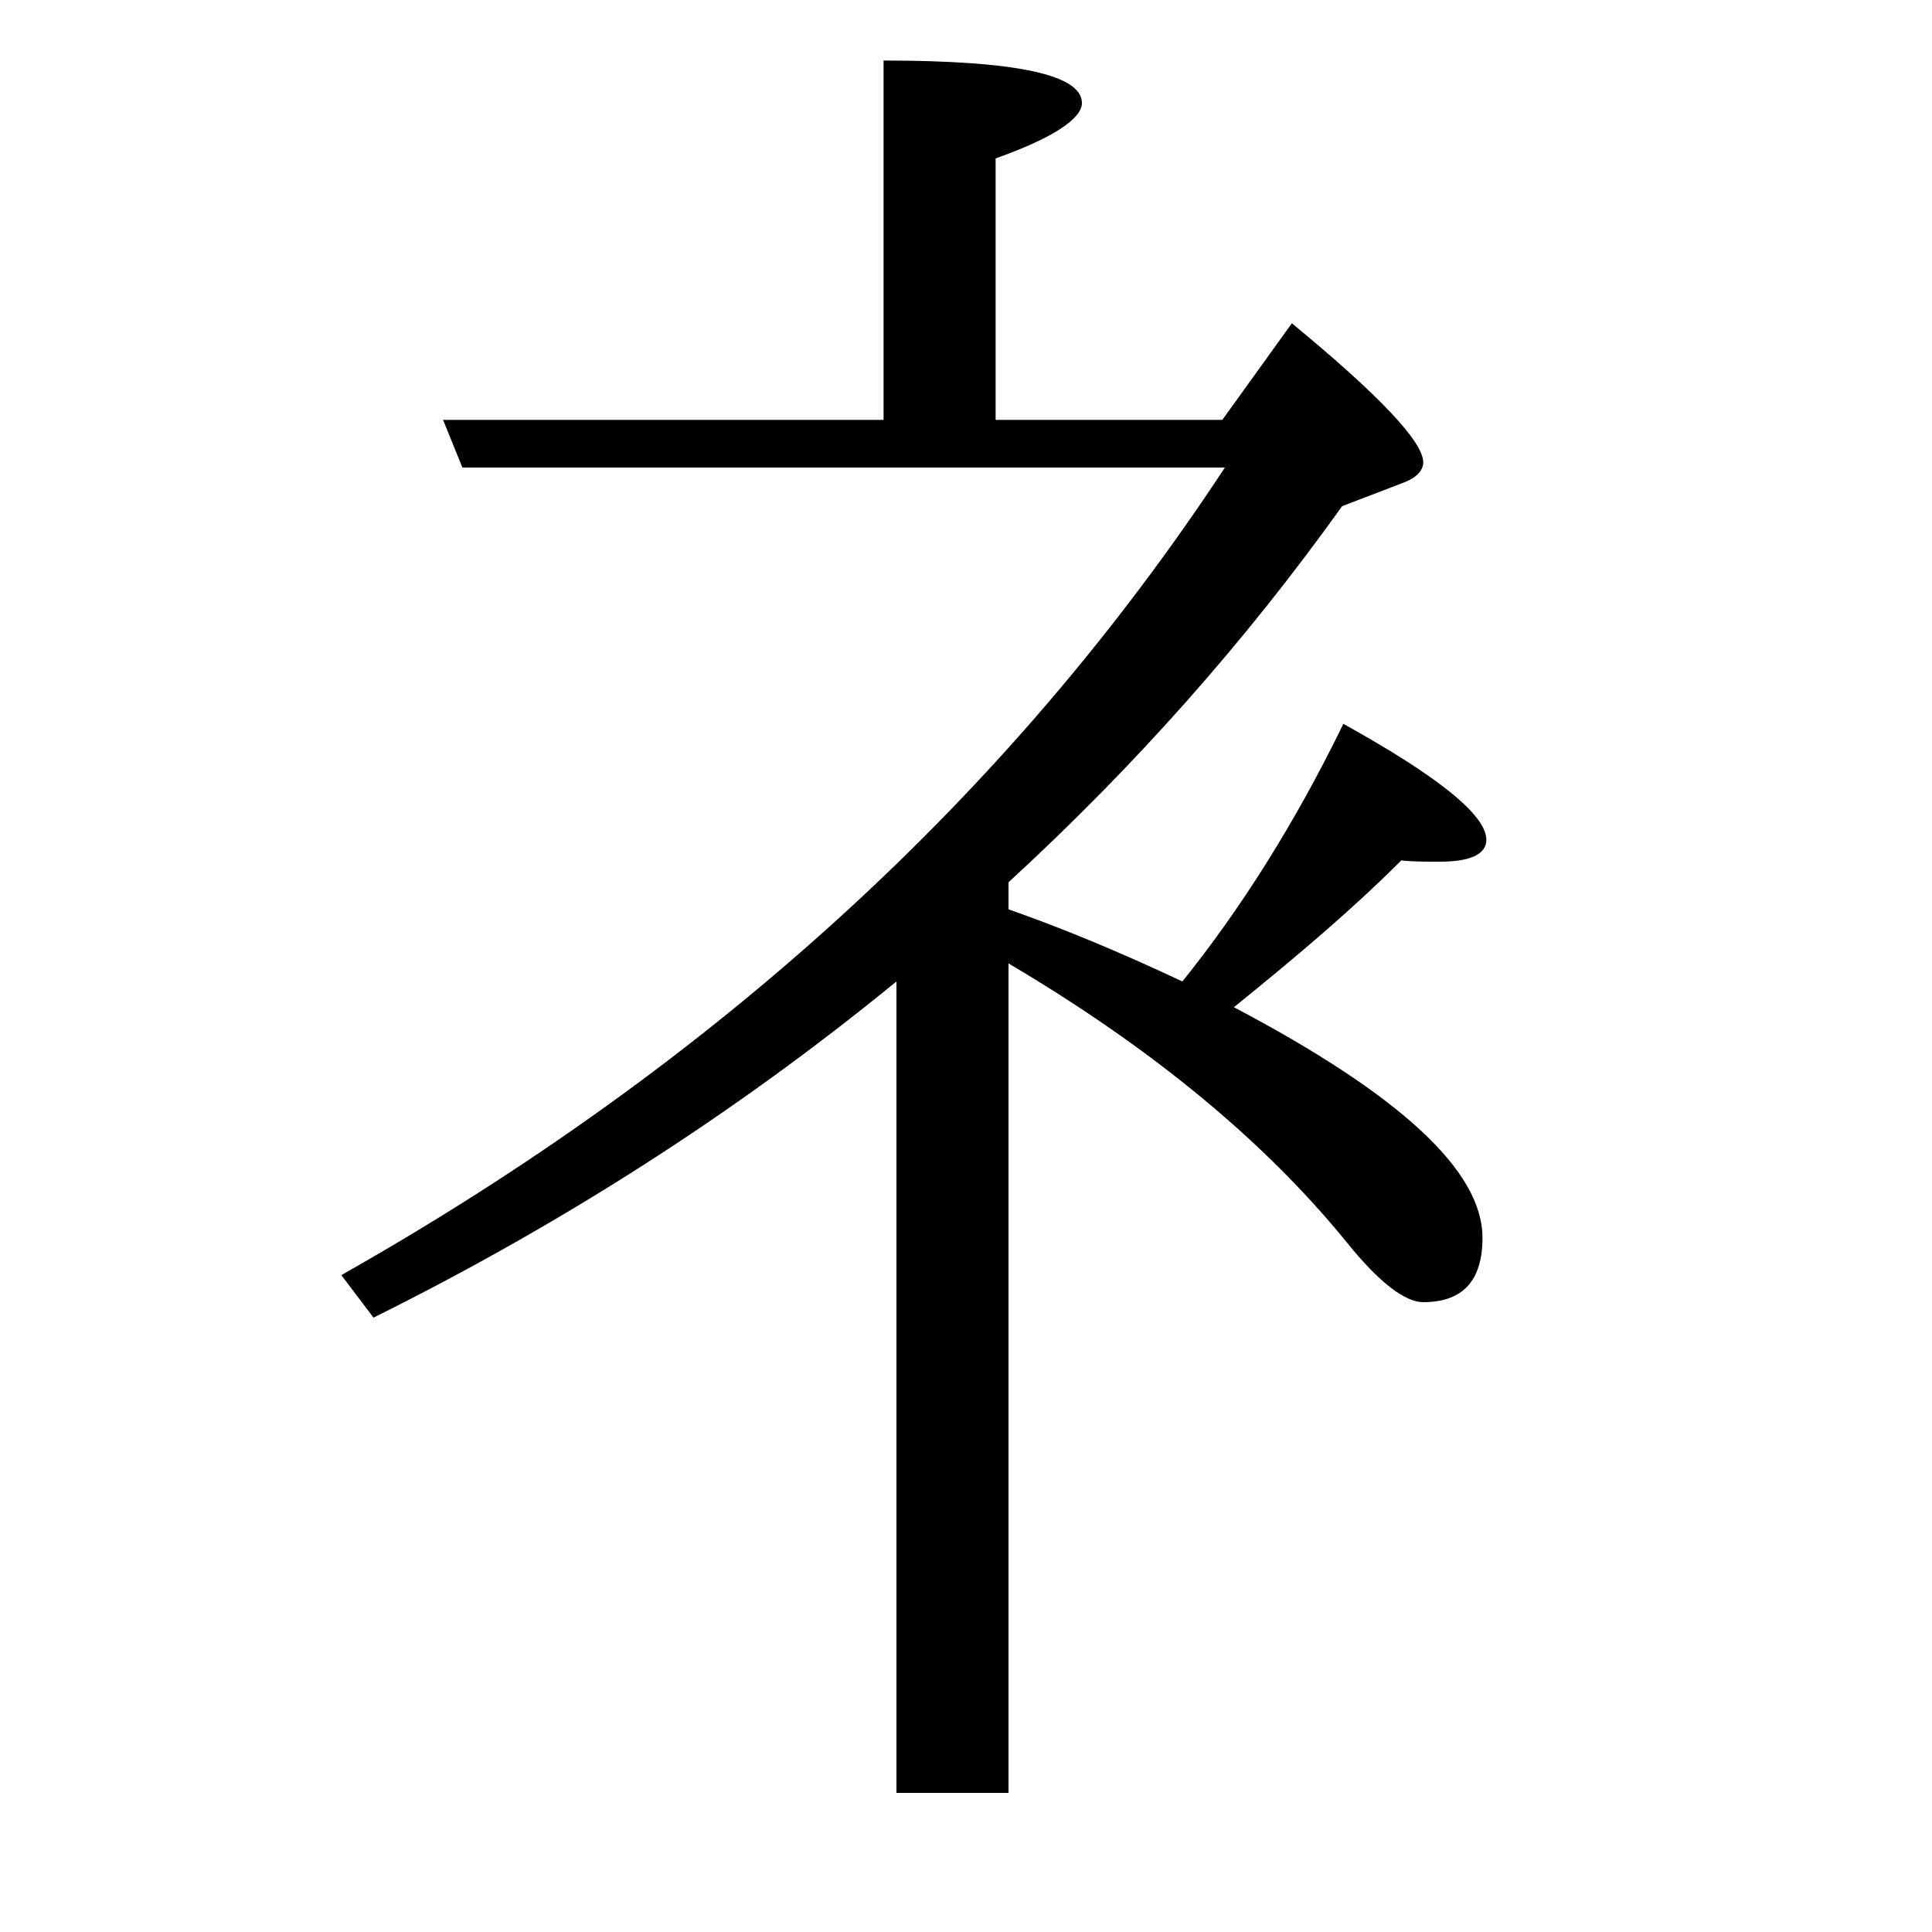 <?xml version="1.0" encoding="utf-8"?>
<!-- Generator: Adobe Illustrator 19.0.0, SVG Export Plug-In . SVG Version: 6.00 Build 0)  -->
<svg version="1.1" id="圖層_1" xmlns="http://www.w3.org/2000/svg" xmlns:xlink="http://www.w3.org/1999/xlink" x="0px" y="0px"
	 viewBox="45 -33.8 150 150" style="enable-background:new 45 -33.8 150 150;" xml:space="preserve">
<style type="text/css">
	.st0{enable-background:new    ;}
</style>
<g class="st0">
	<path d="M123.3,34.7v2.1c4,1.4,8.4,3.2,13.5,5.6c4.5-5.6,8.7-12.2,12.5-20c7.4,4.1,11.1,7.1,11.1,9c0,1.1-1.2,1.7-3.6,1.7
		c-1.2,0-2.2,0-3-0.1c-3.9,3.9-8.3,7.6-13,11.4c12.9,6.8,19.3,12.7,19.3,17.9c0,3.3-1.5,5-4.6,5c-1.4,0-3.4-1.5-5.9-4.6
		c-6.5-8-15.3-15.2-26.3-21.7v64.4h-8.7V42.4c-12.7,10.4-26.3,19-40.6,26.1l-2.5-3.3c29-16.4,51.9-37.3,68.6-62.7H80.9l-1.5-3.7
		h34.2v-27.9c10.3,0,15.4,1.1,15.4,3.3c0,1.2-2.2,2.7-6.7,4.3v20.3h17.6l5.4-7.5c6.8,5.6,10.2,9.2,10.2,10.8c0,0.6-0.5,1.2-1.6,1.6
		l-4.7,1.8C141.7,16,133.1,25.7,123.3,34.7z"/>
</g>
</svg>
